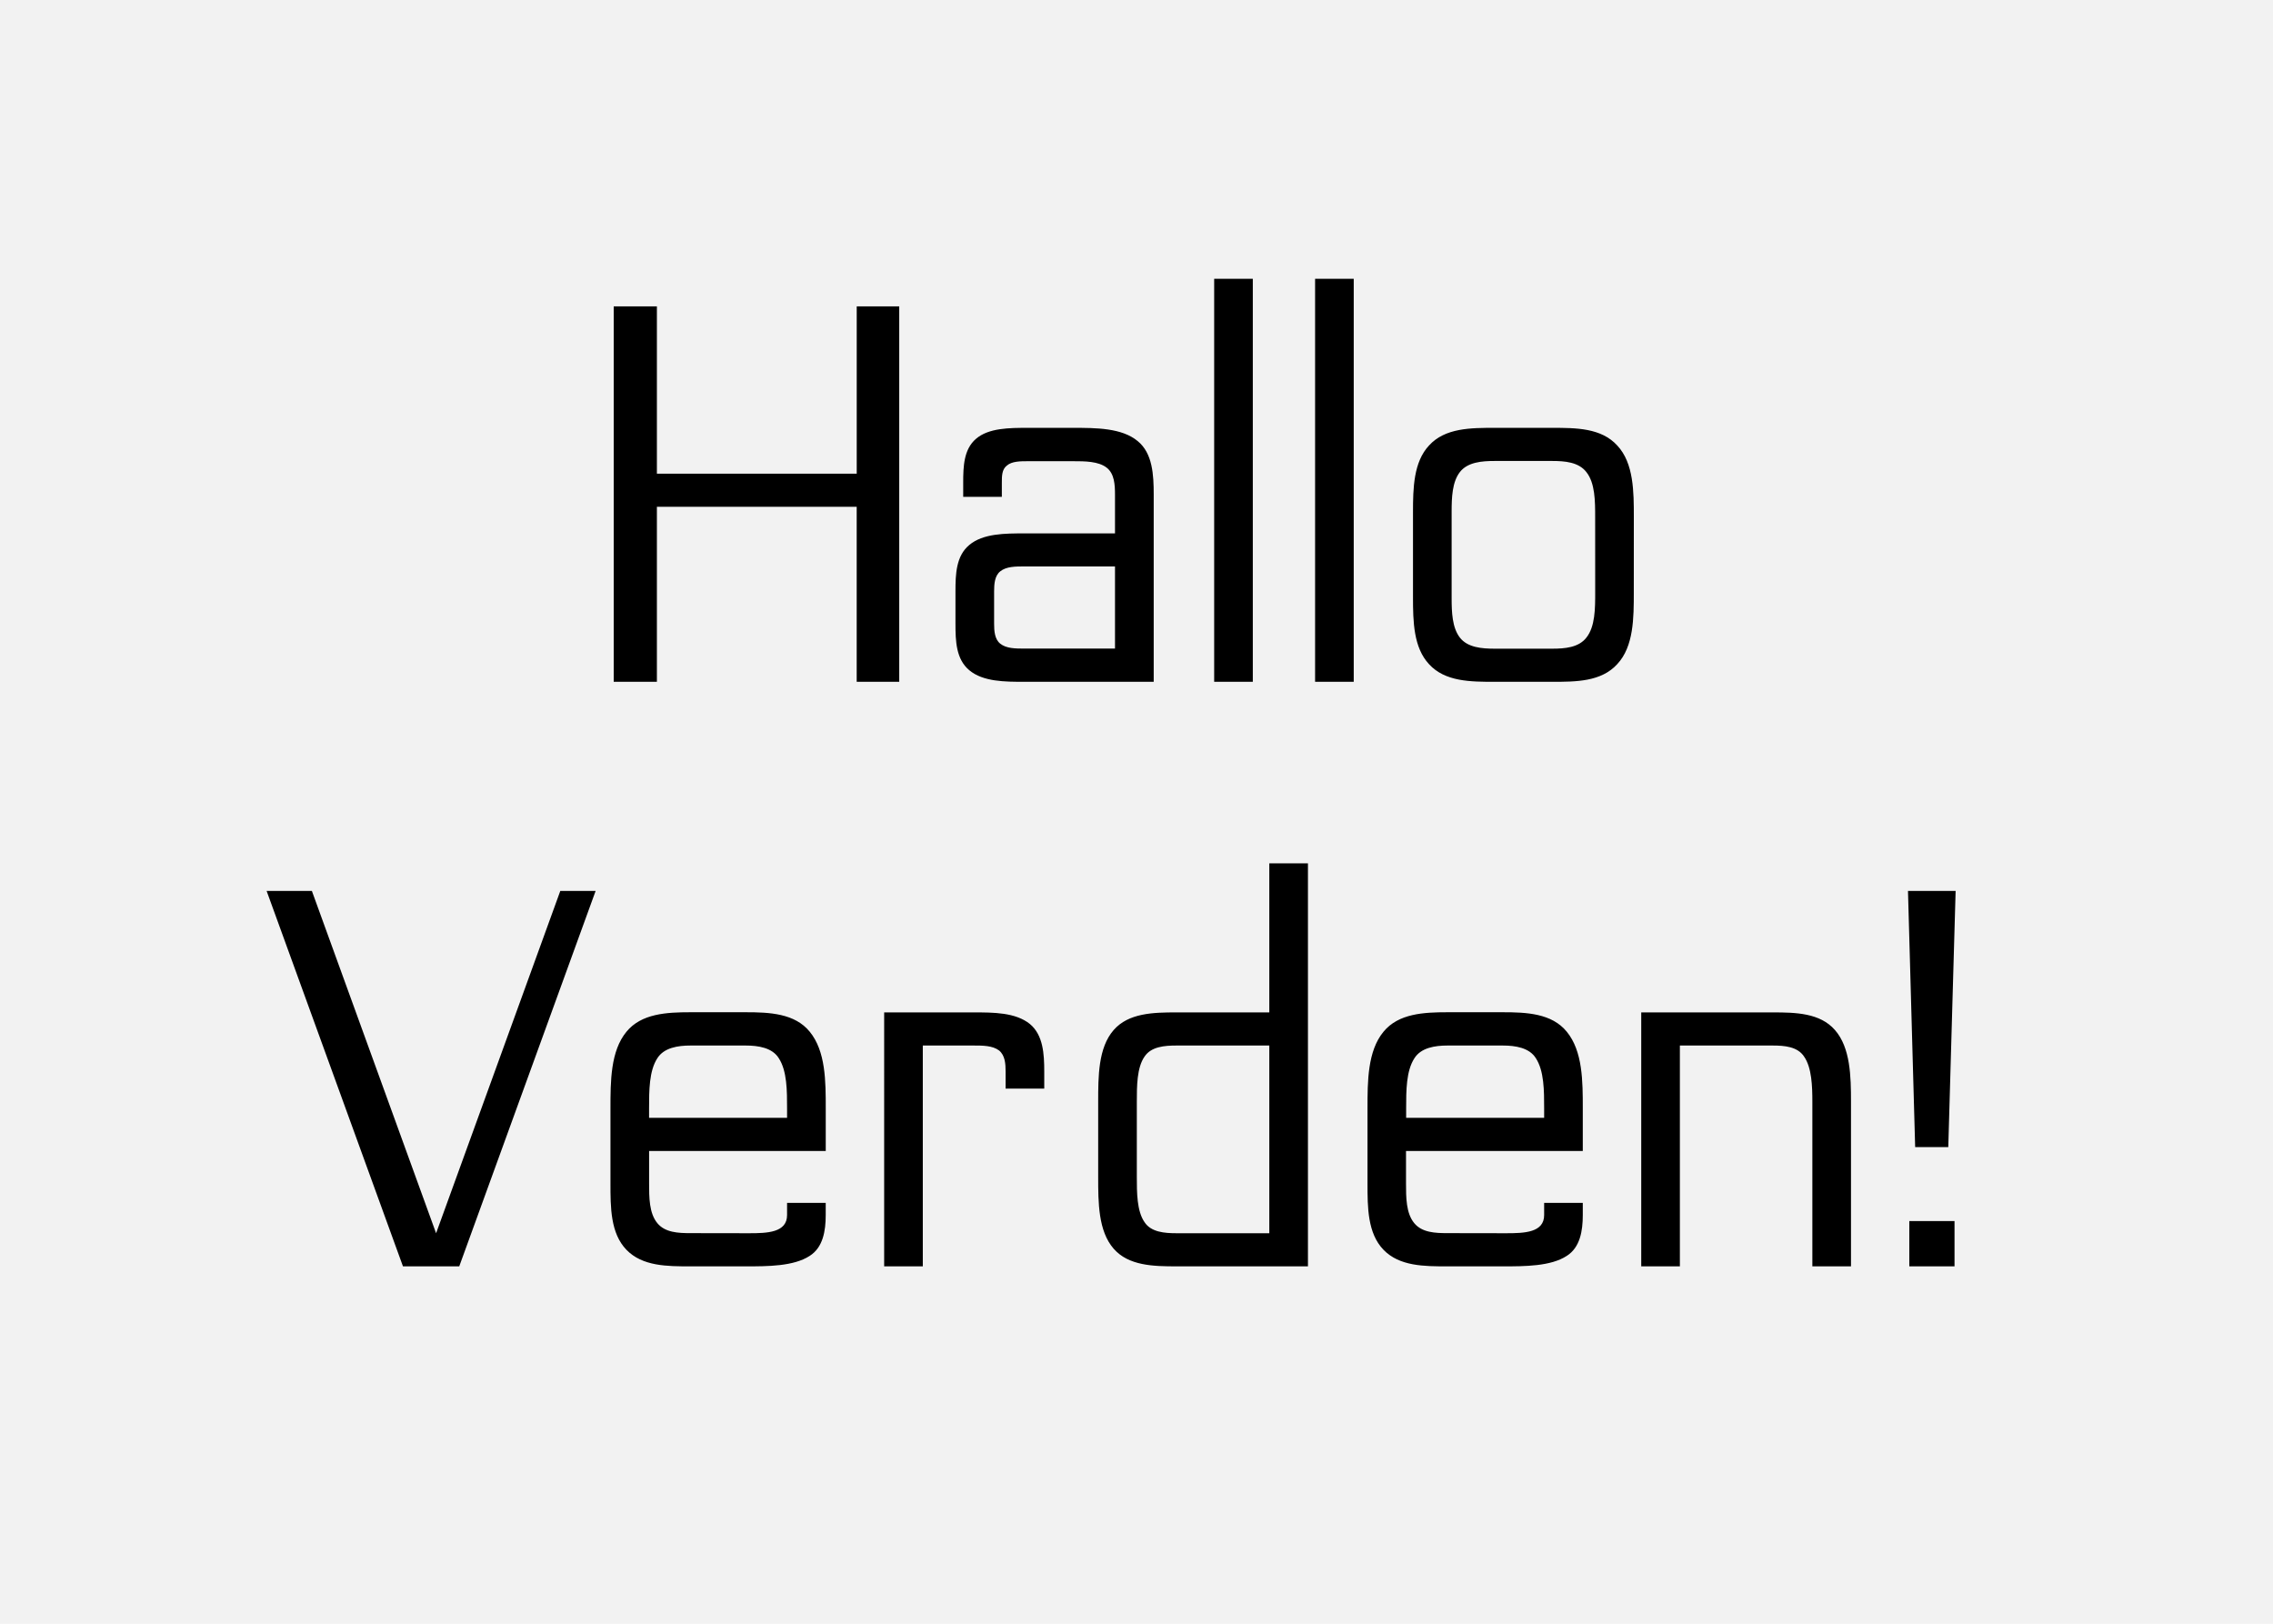 <svg xmlns="http://www.w3.org/2000/svg" viewBox="0 0 700 500"><path fill="#f2f2f2" d="M0 0h700v500H0z" data-name="Ebene 1"/><path d="M189 94.35h13.3v51.51h61.54V94.35h13.09v115.6h-13.1v-53.89H202.3v53.89H189zm126.5 115.6c-5.95 0-12.75 0-17-3.57-4.08-3.4-4.25-9-4.25-14.28v-10c0-5.27.17-10.88 4.25-14.28 4.25-3.57 11.05-3.57 17-3.57h27.88v-11.9c0-3.06-.17-6.46-2.55-8.33-2.55-2-6.8-2-10.37-2h-13.94c-2.21 0-4.93 0-6.46 1.36-1.53 1.19-1.53 3.23-1.53 5.27V153h-11.9v-4.42c0-4.93.17-10.2 3.91-13.43 3.91-3.4 10.37-3.4 16-3.4h13.94c7 0 15 0 19.89 4.08 4.59 3.74 4.93 10.37 4.93 16.49v57.63zm0-35.53c-2.72 0-5.61 0-7.48 1.53-1.7 1.36-1.87 3.91-1.87 6.12v10c0 2.21.17 4.76 1.87 6.12 1.87 1.53 4.76 1.53 7.48 1.53h27.88v-25.3zm58.42-88.57h11.9v124.1h-11.9zm31.08 0h11.9v124.1H405zm98.15 96.56c0 7.82 0 16.66-5.1 22.1-4.93 5.44-12.75 5.44-20.06 5.44h-17.68c-7.31 0-15.3 0-20.23-5.44-4.76-5.1-4.93-13.09-4.93-20.57v-26.18c0-7.48.17-15.47 4.93-20.57 4.93-5.44 12.92-5.44 20.23-5.44H478c7.31 0 15.13 0 20.06 5.44 5.1 5.44 5.1 14.28 5.1 22.1zm-11.9-23.12c0-4.93 0-10.54-2.72-13.94-2.38-3.06-6.63-3.4-10.54-3.4h-17.68c-3.91 0-8.33.34-10.71 3.4s-2.55 7.82-2.55 12.24v26.52c0 4.42.17 9.18 2.55 12.24s6.8 3.4 10.71 3.4H478c3.91 0 8.16-.34 10.54-3.4 2.72-3.4 2.72-9 2.72-13.94zM82.11 274.35h13.94l38.25 105.4 38.25-105.4h10.88l-42 115.6H124.1zm148.55 105.4c5.61 0 11.73-.17 11.73-5.61v-3.74h11.9v3.74c0 4.93-.85 10-4.93 12.58-4.93 3.23-12.92 3.23-19.72 3.23h-17c-7.14 0-14.79 0-19.72-5.1s-4.92-13.09-4.92-20.4v-23.12c0-8.33 0-17.68 4.93-23.63 4.59-5.61 12.41-6 19.72-6h17c7.31 0 15.13.34 19.72 6 4.93 6 4.93 15.3 4.93 23.63v13.09h-54.4v10c0 4.25 0 9.18 2.55 12.24 2.38 2.89 6.46 3.06 10.2 3.06zm11.73-35.53v-2.89c0-5.44 0-11.56-2.55-15.47-2-3.23-6.29-3.91-10.2-3.91h-17c-3.91 0-8.16.68-10.2 3.91-2.55 3.91-2.55 10-2.55 15.47v2.89zm29.9-32.47h27.54c6.12 0 12.92 0 17.34 3.57 4.08 3.4 4.42 9.18 4.42 14.62v5.27h-11.9v-5.27c0-2.38-.17-4.93-2-6.46-2-1.53-5.1-1.53-7.82-1.53h-15.68v68h-11.9zm90.05 78.2c-7.14 0-14.79-.17-19.38-5.44-4.76-5.44-4.76-14.28-4.76-22.1v-23.12c0-7.82 0-16.66 4.76-22.1 4.59-5.27 12.24-5.44 19.38-5.44h28.56v-45.9h11.9v124.1zm0-68c-3.74 0-7.82.34-9.86 3.4-2.38 3.4-2.38 9.18-2.38 13.94v23.12c0 4.76 0 10.54 2.38 13.94 2 3.06 6.12 3.4 9.86 3.4h28.56v-57.8zm101.47 57.8c5.61 0 11.73-.17 11.73-5.61v-3.74h11.9v3.74c0 4.93-.85 10-4.93 12.58-4.93 3.23-12.92 3.23-19.72 3.23h-17c-7.14 0-14.79 0-19.72-5.1s-4.93-13.09-4.93-20.4v-23.12c0-8.33 0-17.68 4.93-23.63 4.59-5.61 12.41-6 19.72-6h17c7.31 0 15.13.34 19.72 6 4.93 6 4.93 15.3 4.93 23.63v13.09H433v10c0 4.25 0 9.18 2.55 12.24 2.38 2.89 6.46 3.06 10.2 3.06zm11.73-35.53v-2.89c0-5.44 0-11.56-2.55-15.47-2-3.23-6.29-3.91-10.2-3.91h-17c-3.91 0-8.16.68-10.2 3.91-2.55 3.91-2.55 10-2.55 15.47v2.89zm29.9-32.47h40.46c7.14 0 14.62.17 19.21 5.44 4.76 5.44 4.93 14.28 4.93 22.1v50.66h-11.9v-50.66c0-4.76-.17-10.54-2.55-13.94-2-3.06-6-3.4-9.69-3.4h-28.56v68h-11.9zm96.82-37.4L600 353.23h-10.2l-2.21-78.88zM601.92 376v13.94H588V376z" data-name="Ebene 2"/></svg>